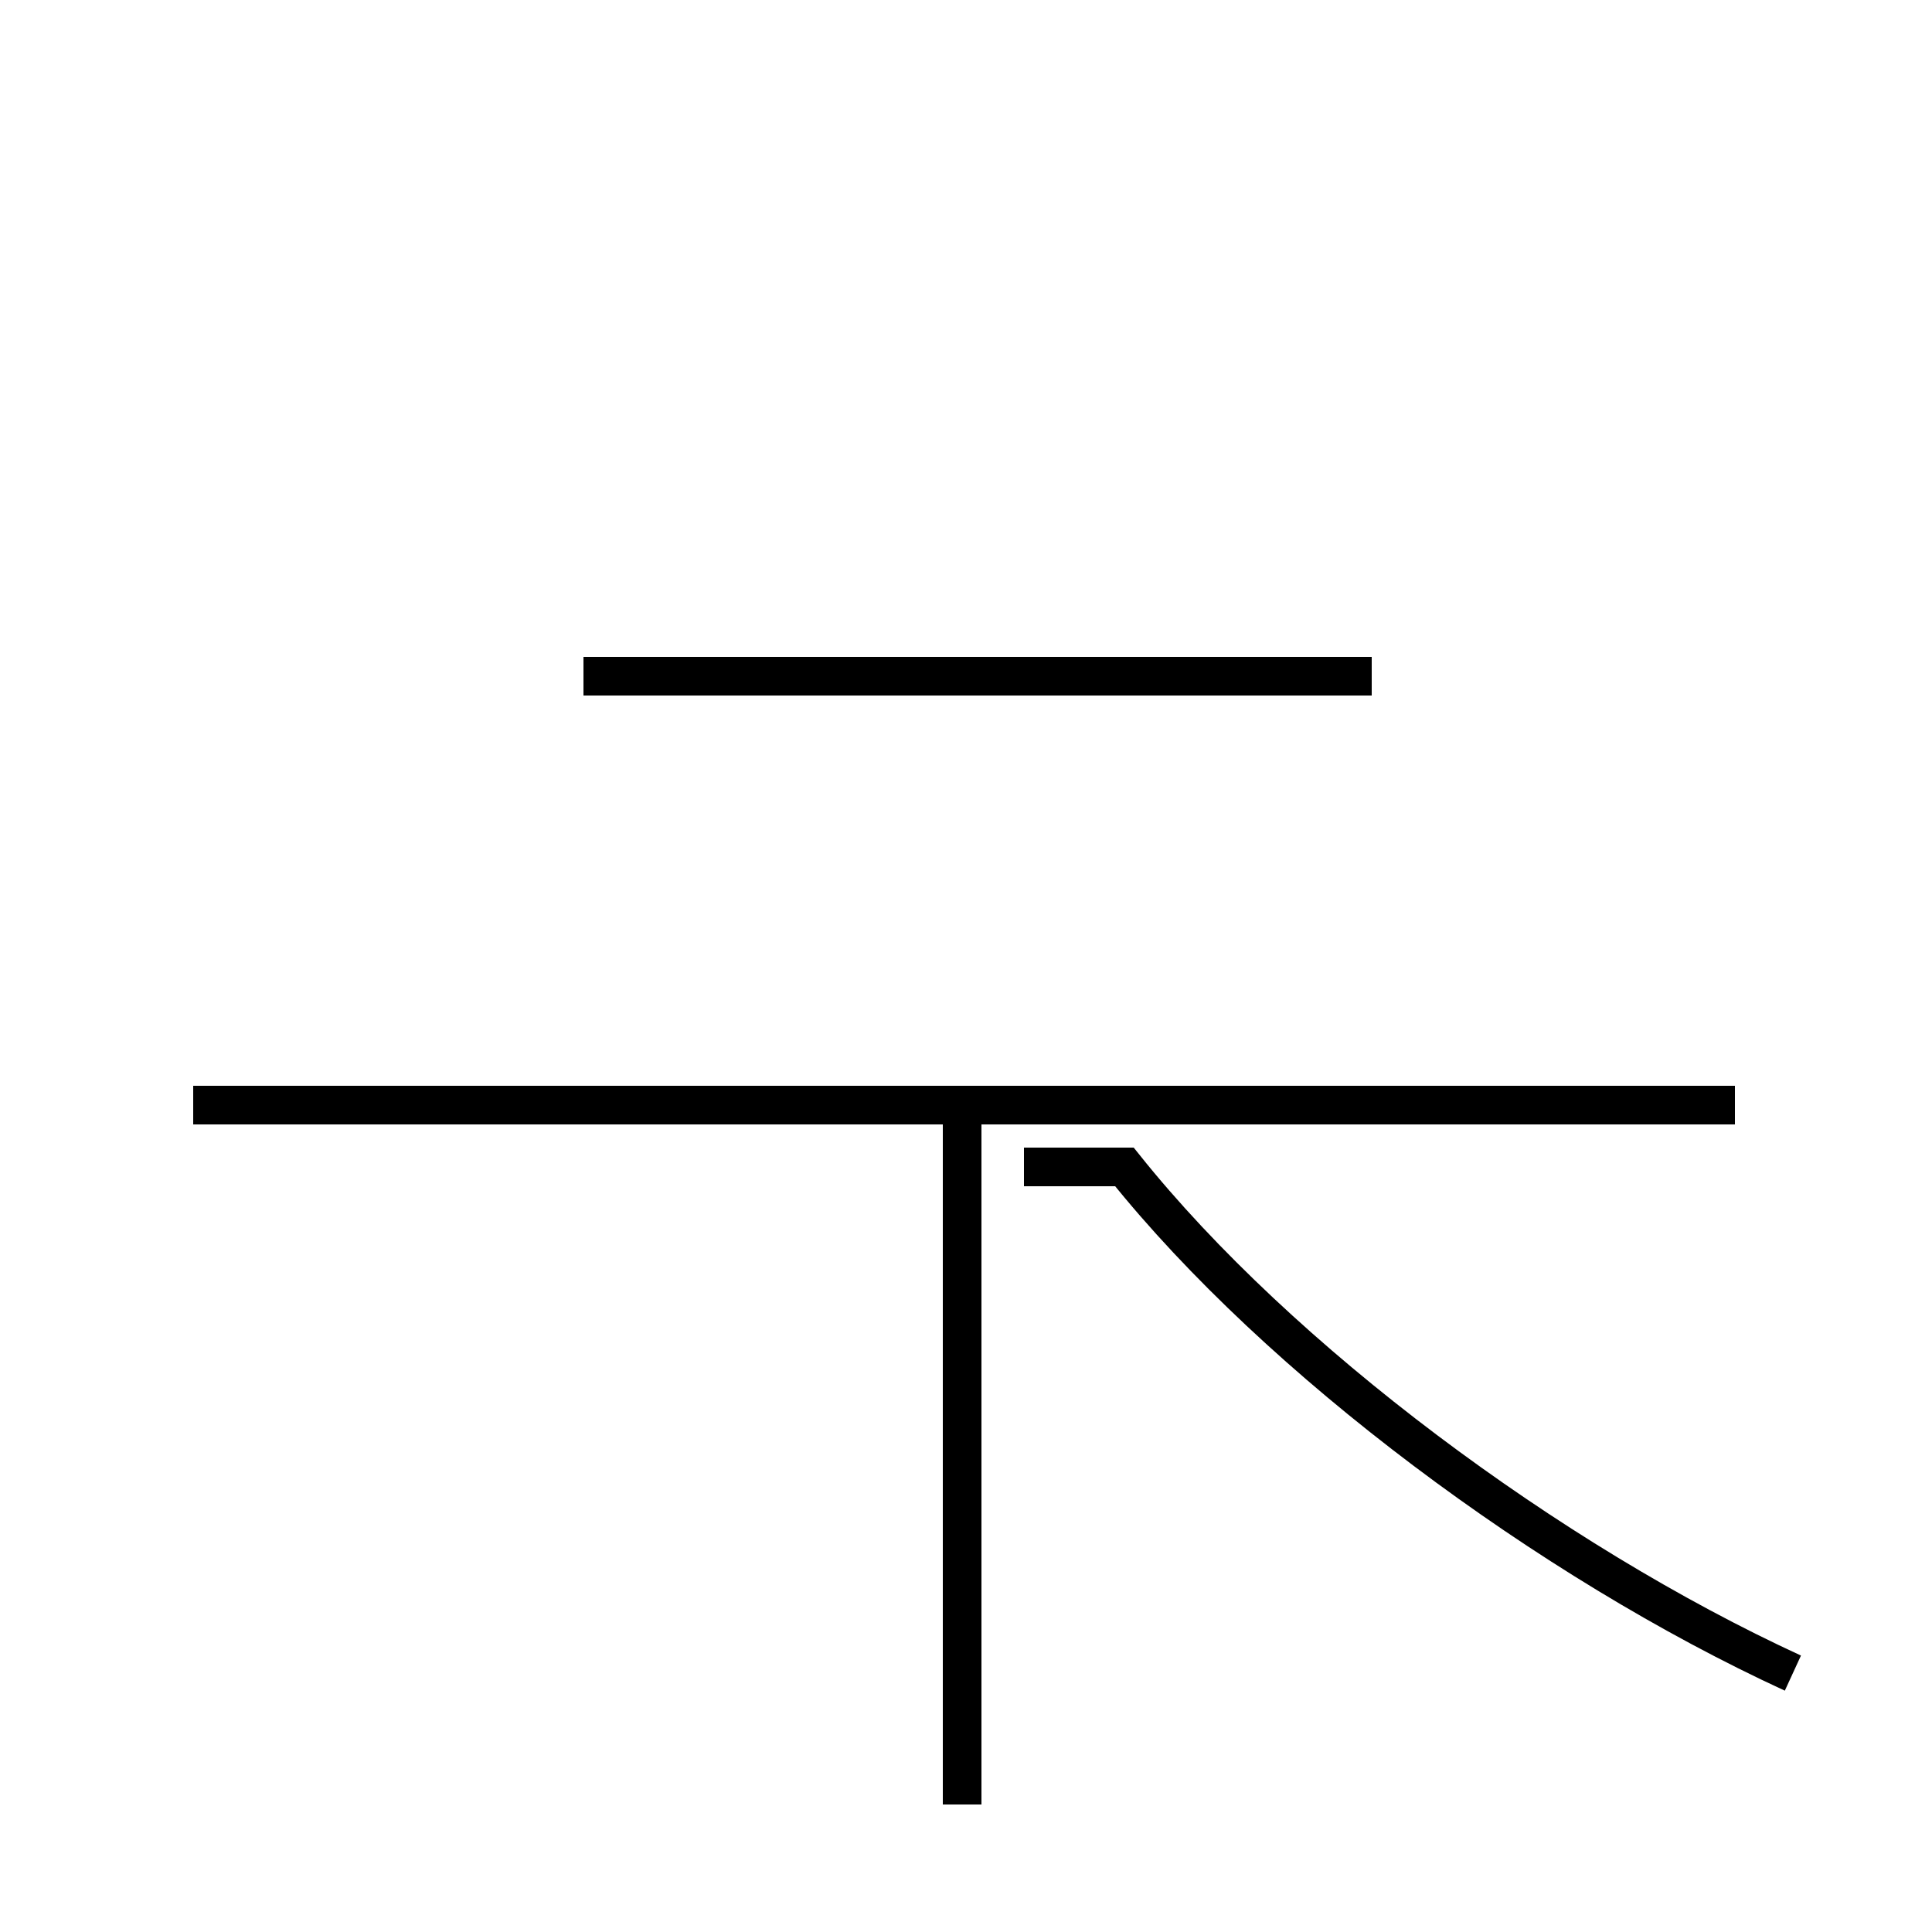 <?xml version='1.0' encoding='utf8'?>
<svg viewBox="0.0 -44.0 50.0 50.0" version="1.1" xmlns="http://www.w3.org/2000/svg">
<rect x="0.0" y="-44.0" width="50.0" height="50.0" fill="#808080" stroke="none"/>
<rect x="-1000" y="-1000" width="2000" height="2000" stroke="white" fill="white"/>
<g style="fill:none; stroke:#000000;  stroke-width:1">
<path d="M 46.4 0.7 C 40.1 3.6 33.1 8.8 29.1 13.8 L 26.5 13.8 M 35.5 26.5 L 15.1 26.5 M 44.9 15.4 L 5.0 15.4 M 24.9 -2.7 L 24.9 15.4 " transform="scale(1, -1)" />
</g>
</svg>